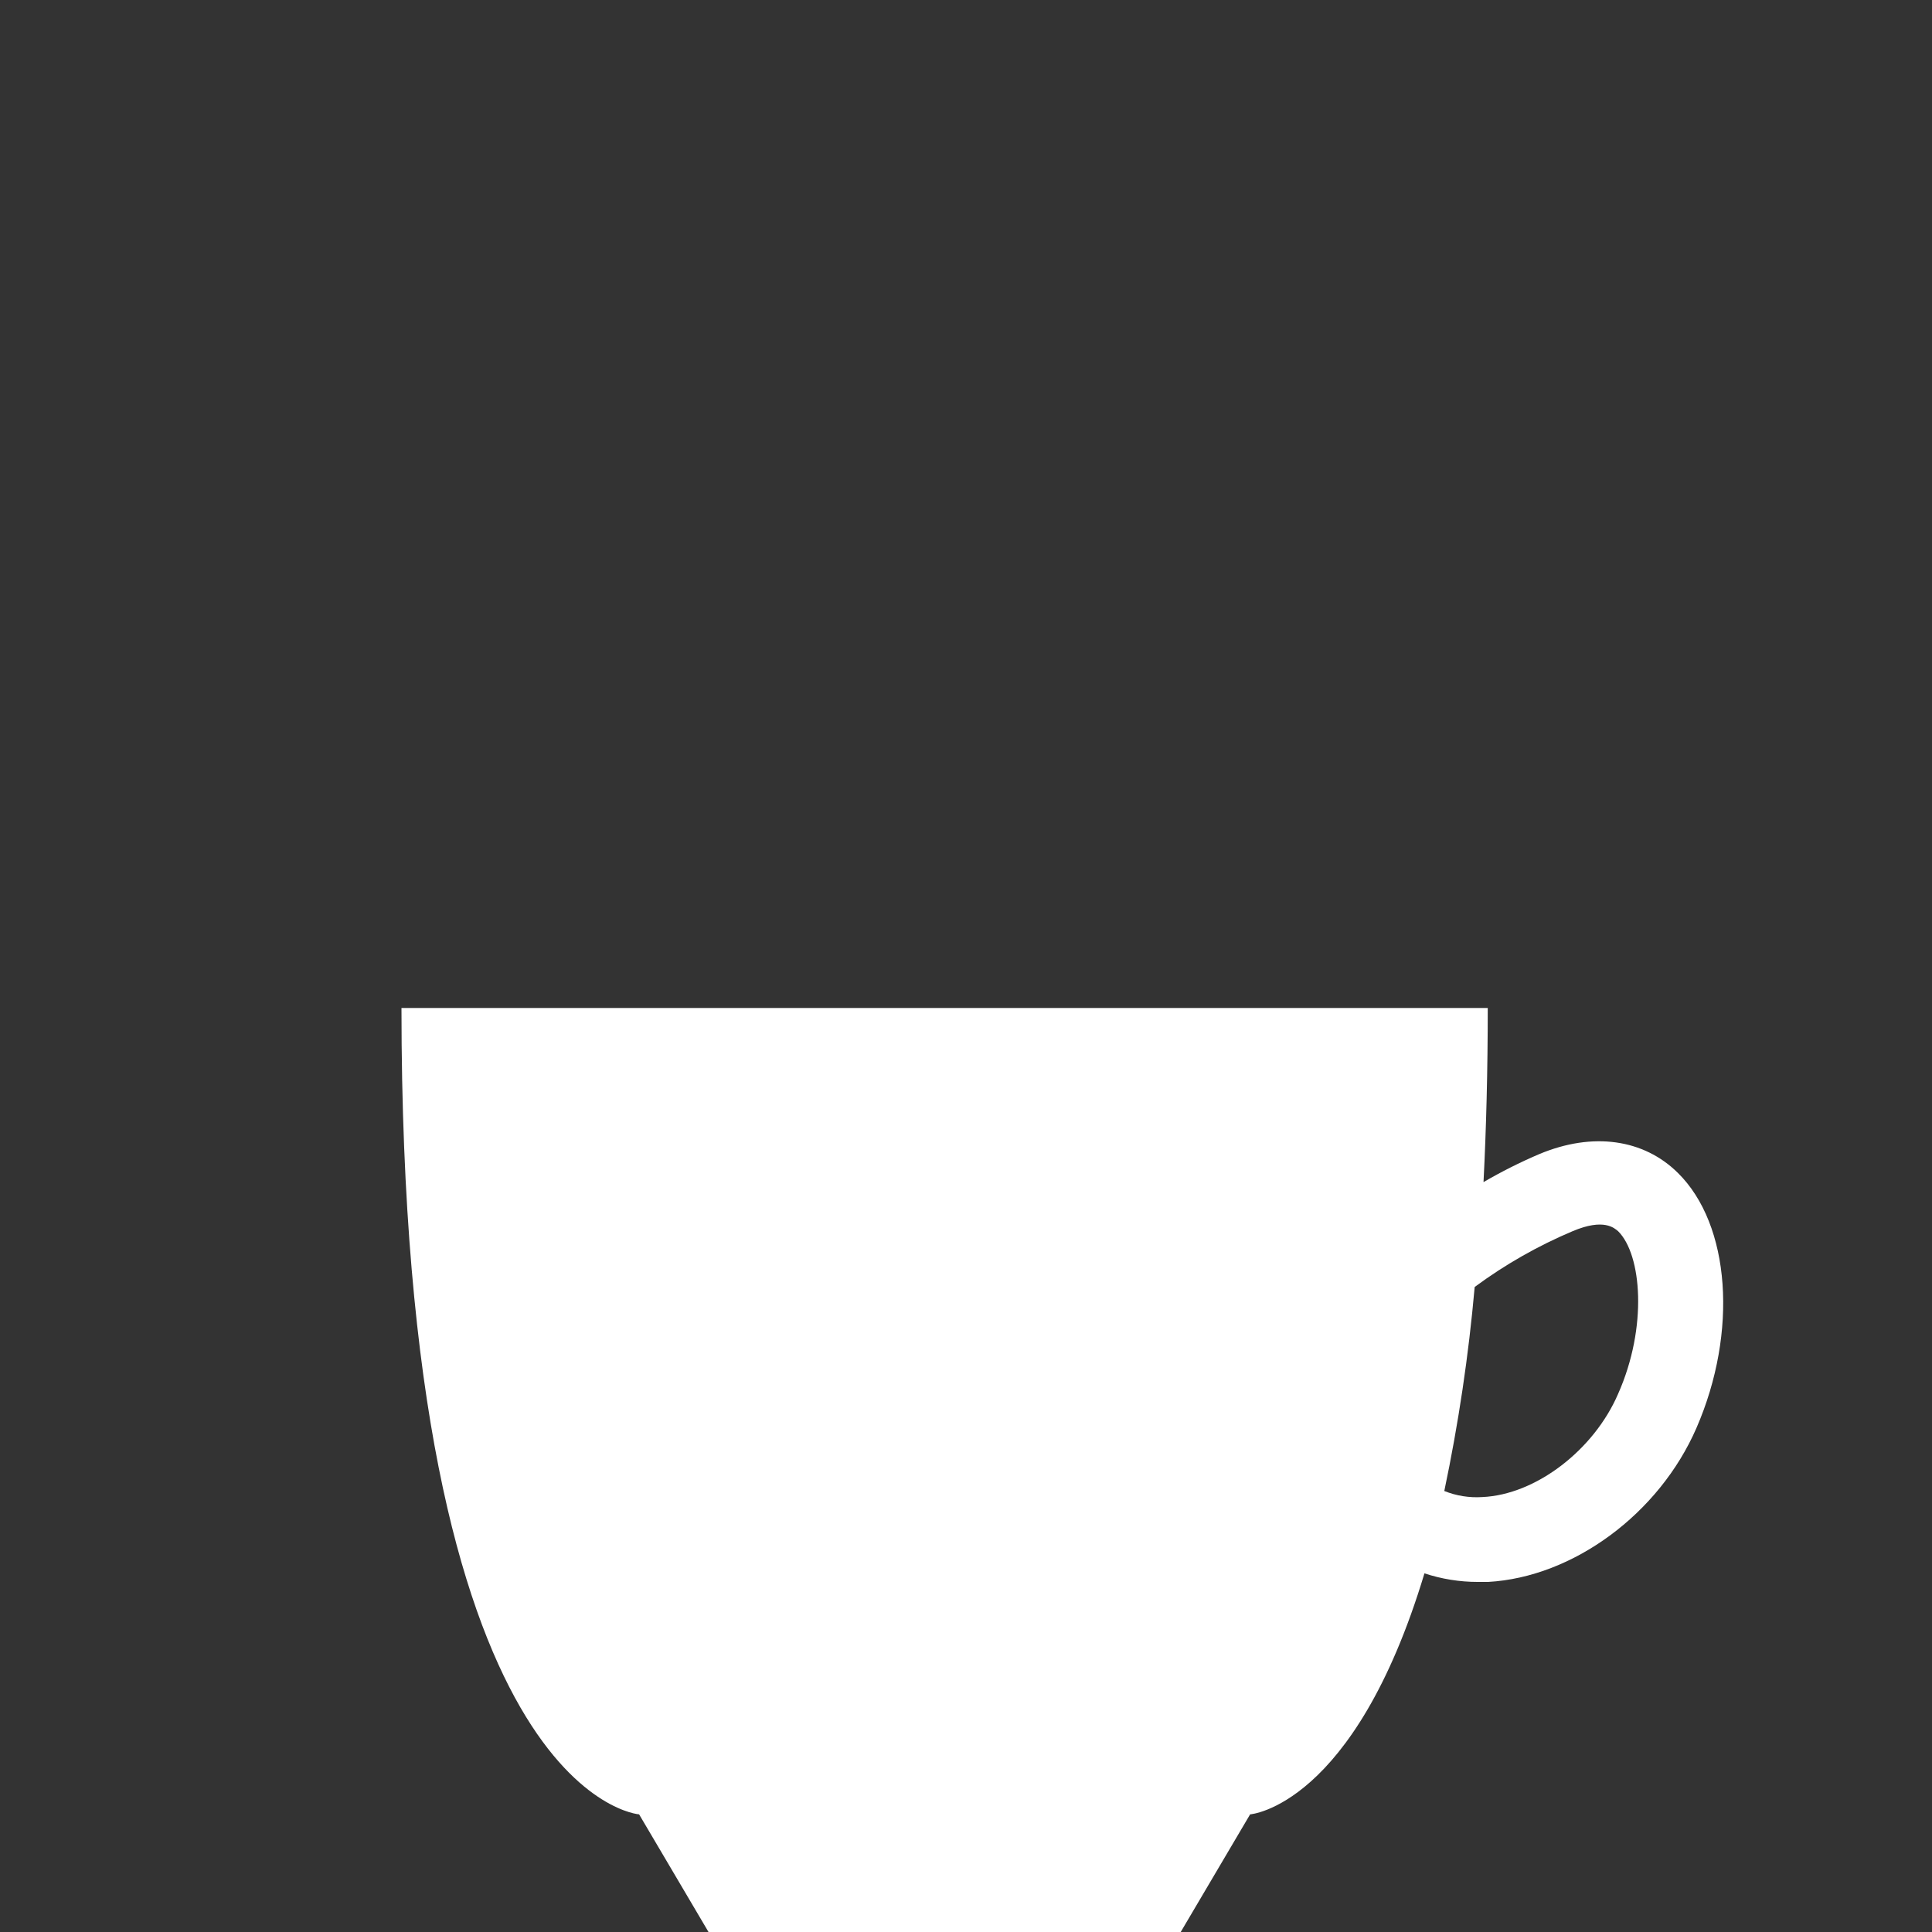 <svg width="280" height="280" viewBox="0 0 280 280" fill="none" xmlns="http://www.w3.org/2000/svg">
<rect x="0" y="0" width="280" height="280" fill="#333333" stroke="none"/>
<path d="M92.624 262.95L102.684 280H171.118L181.178 262.95C181.178 262.95 196.233 261.879 206.441 228.023C208.932 228.845 211.54 229.265 214.165 229.265H215.666C227.965 228.583 240.461 219.401 245.873 206.93C251.9 193.047 250.792 177.483 243.167 169.981C238.247 165.109 230.868 163.989 223.045 167.277C220.282 168.458 217.595 169.808 215.002 171.32C215.395 163.599 215.616 155.196 215.616 146.087H58.185C58.185 260.515 92.624 262.95 92.624 262.95ZM227.916 178.433C232.466 176.508 233.967 177.994 234.508 178.433C237.928 181.818 238.813 192.316 234.508 202.01C231.015 210.121 222.603 216.624 214.829 216.965C212.949 217.089 211.065 216.789 209.319 216.088C211.372 206.326 212.843 196.452 213.722 186.519C218.112 183.274 222.877 180.56 227.916 178.433Z" fill="white"/>
</svg>
